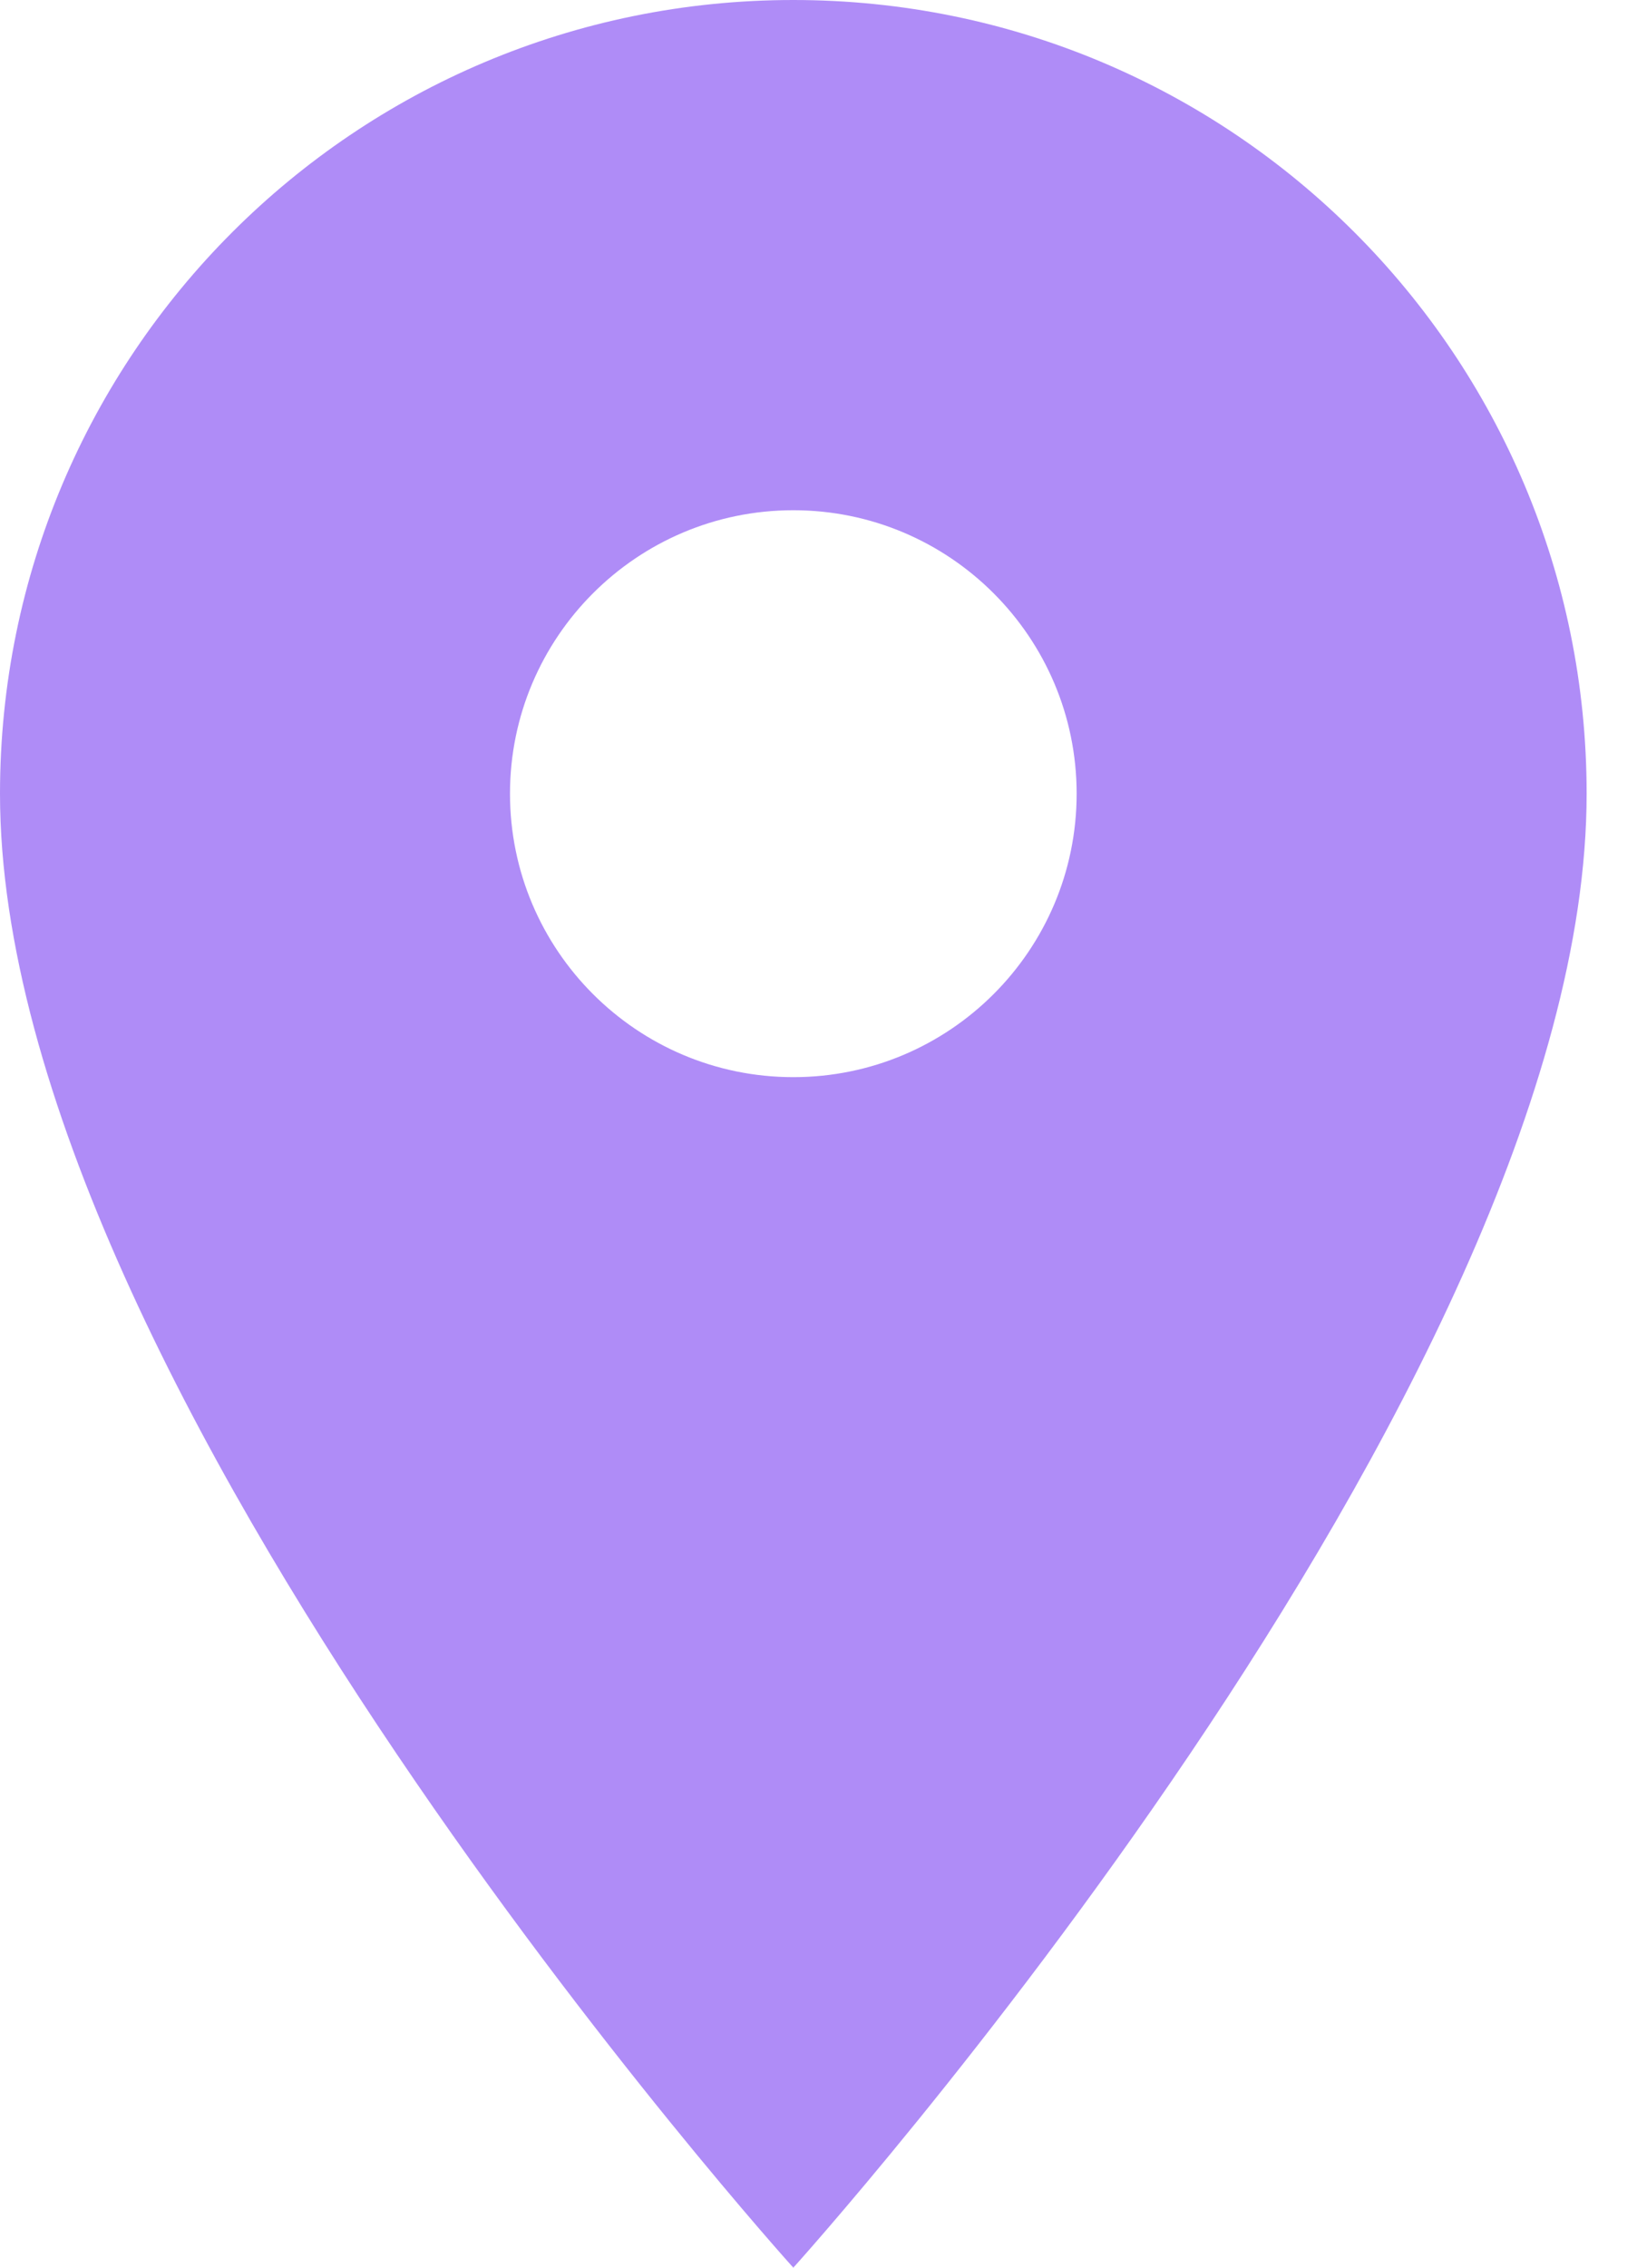 <svg width="26" height="36" viewBox="0 0 26 36" fill="none" xmlns="http://www.w3.org/2000/svg">
<path d="M12.6 0C5.634 0 0 5.634 0 12.6C0 22.05 12.6 36 12.6 36C12.6 36 25.2 22.05 25.2 12.6C25.2 5.634 19.566 0 12.6 0ZM12.6 17.1C10.116 17.1 8.1 15.084 8.1 12.6C8.1 10.116 10.116 8.1 12.6 8.1C15.084 8.1 17.1 10.116 17.1 12.6C17.1 15.084 15.084 17.1 12.6 17.1Z" fill="#AF8CF7"/>
</svg>
